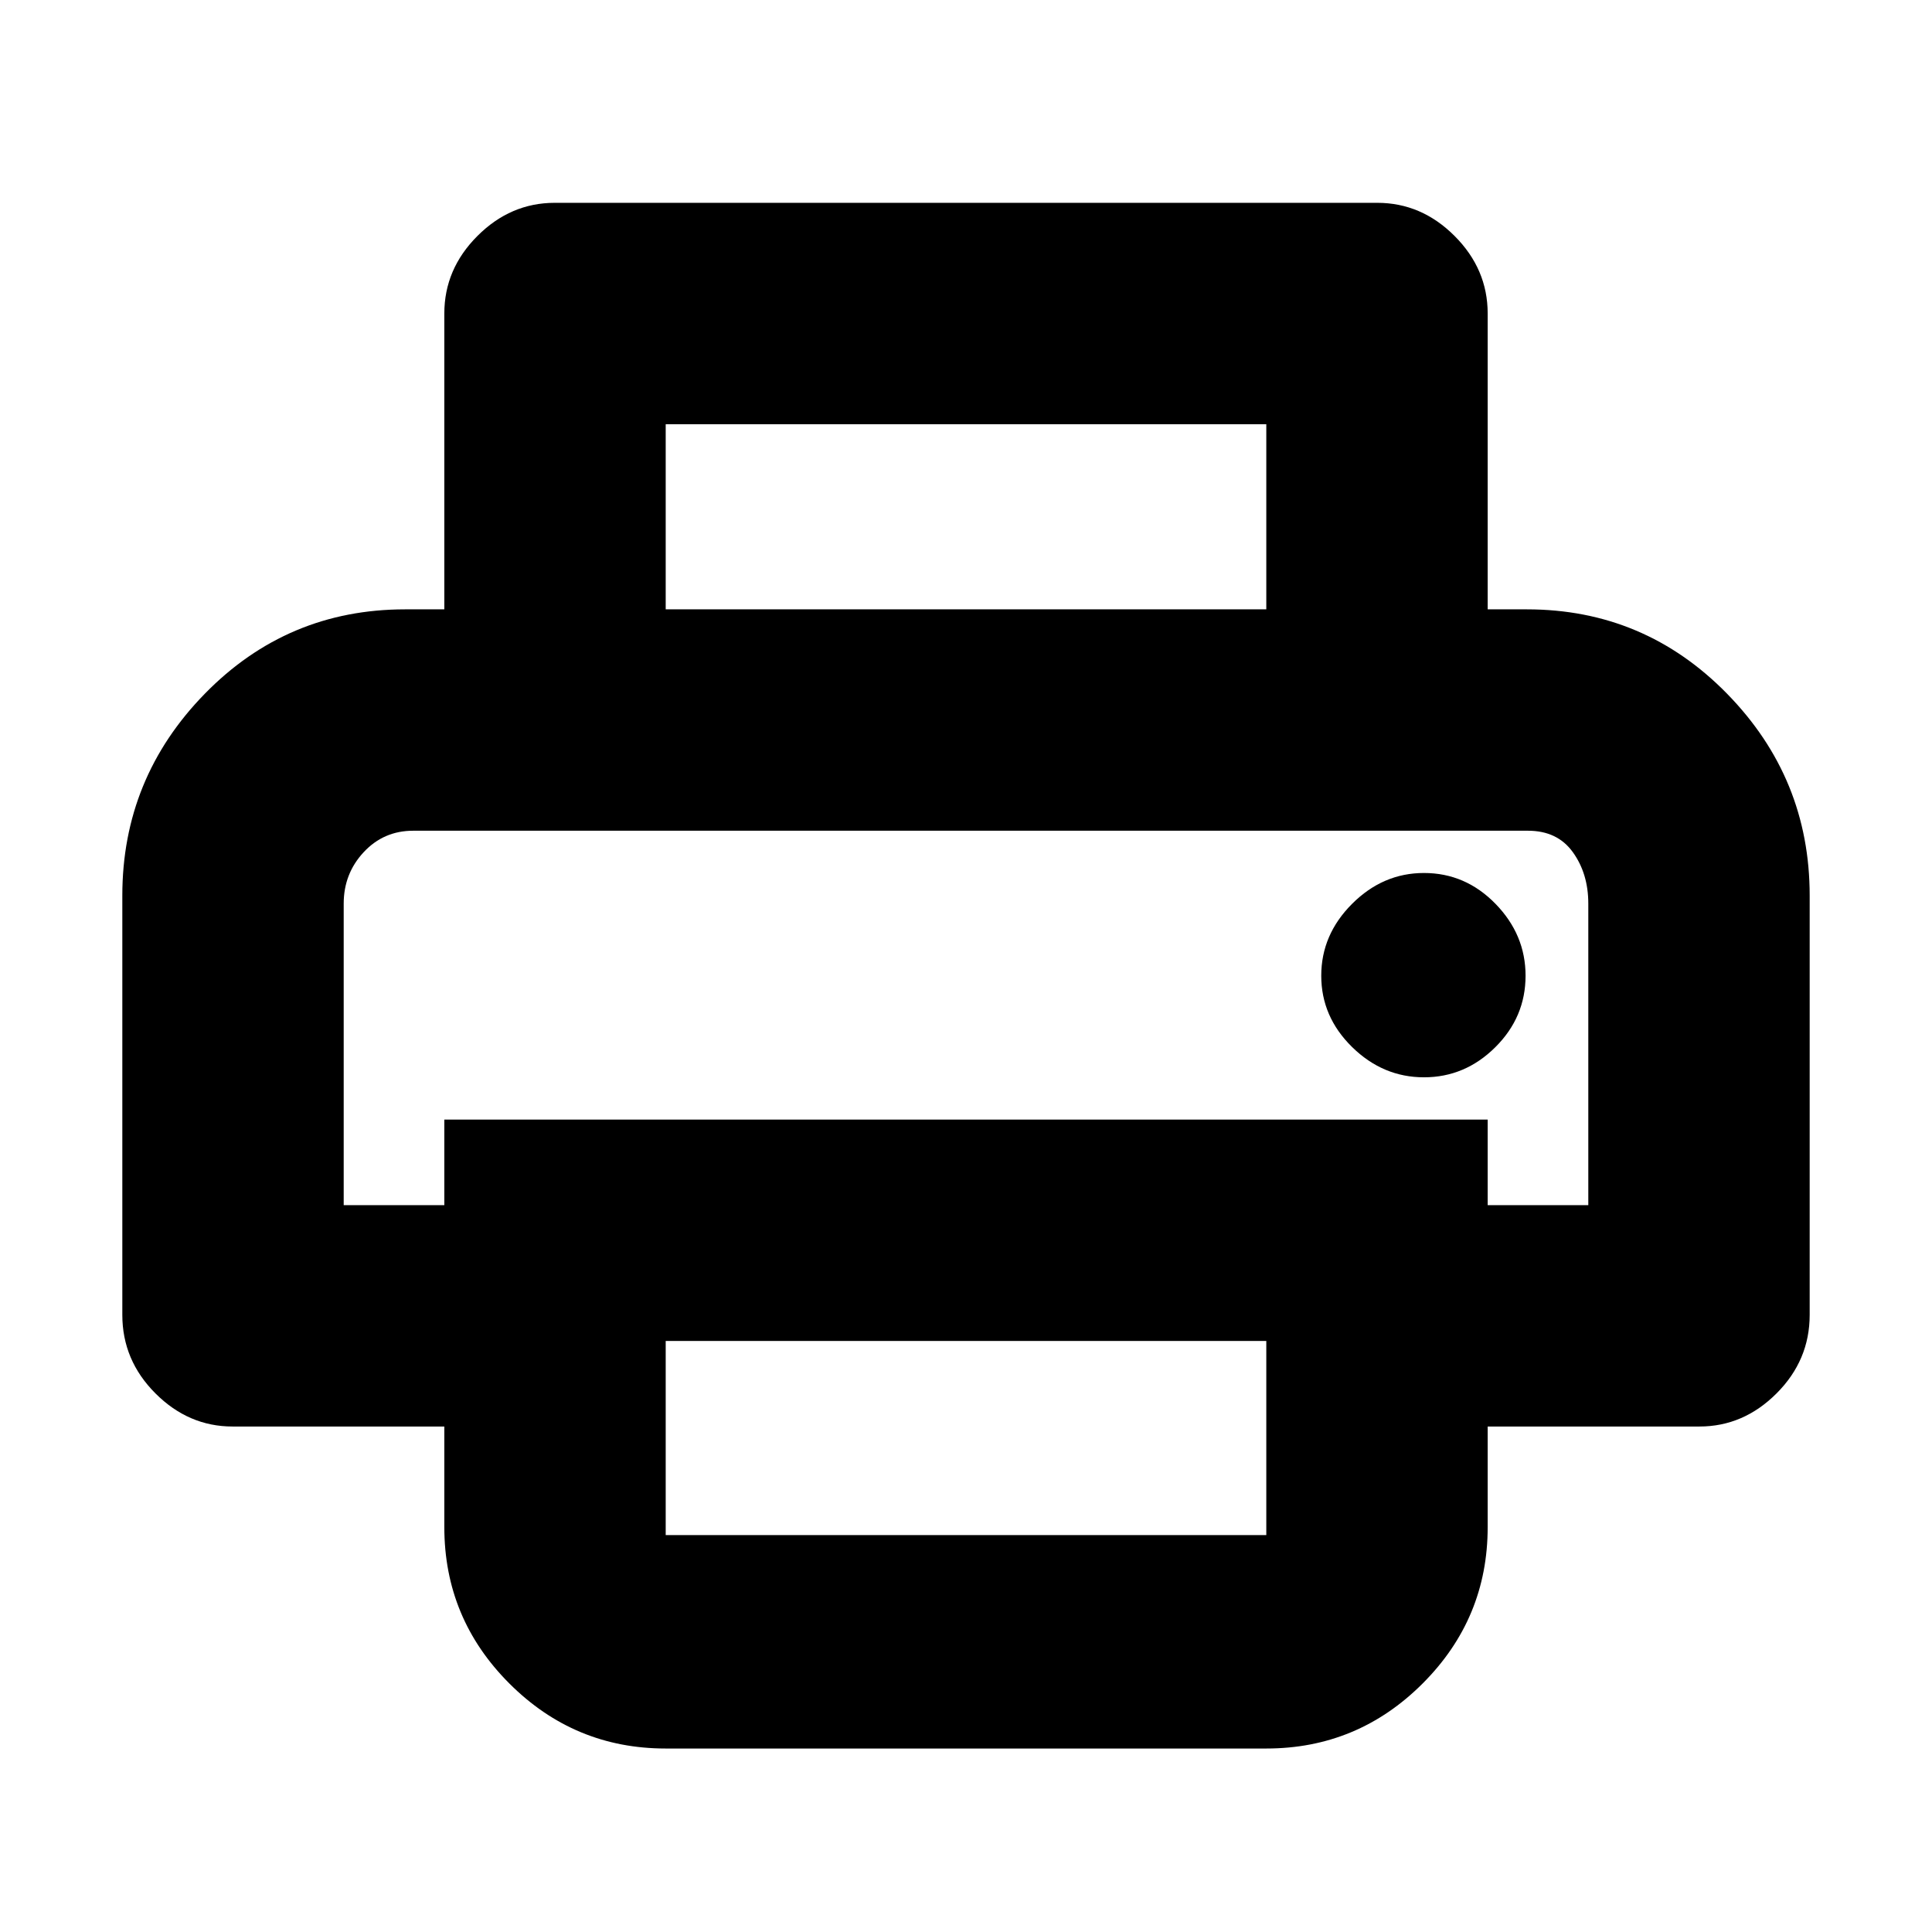 <svg xmlns="http://www.w3.org/2000/svg" height="20" viewBox="0 -960 960 960" width="20"><path d="M629.217-657.218v-91.999H330.783v91.999H220.782v-147q0-22.087 16.456-38.544 16.457-16.456 38.388-16.456h408.748q21.931 0 38.388 16.456 16.456 16.457 16.456 38.544v147H629.217ZM170.783-547.217h618.434-618.434Zm536.782 122.523q20.391 0 35.435-14.938 15.043-14.938 15.043-35.541 0-20.392-14.937-35.718-14.938-15.326-35.541-15.326-20.392 0-35.718 15.326-15.326 15.326-15.326 35.718 0 20.391 15.326 35.435 15.326 15.044 35.718 15.044ZM330.783-197.217h298.434v-96.476H330.783v96.476Zm0 106.045q-45.376 0-77.688-32.313-32.313-32.313-32.313-77.689v-49.999H115.534q-21.839 0-38.296-16.457-16.456-16.457-16.456-39.014V-515q0-58.348 40.985-100.283 40.986-41.935 99.537-41.935h557.392q58.447 0 99.485 41.935Q899.218-573.348 899.218-515v208.356q0 22.557-16.456 39.014-16.457 16.457-38.296 16.457H739.218v49.999q0 45.376-32.312 77.689-32.313 32.313-77.689 32.313H330.783Zm458.434-270.002V-511q0-14.884-7.674-25.55-7.673-10.667-22.282-10.667H205.304q-14.671 0-24.596 10.667-9.925 10.666-9.925 25.55v149.826h49.999v-42.52h518.436v42.52h49.999Z"/></svg>